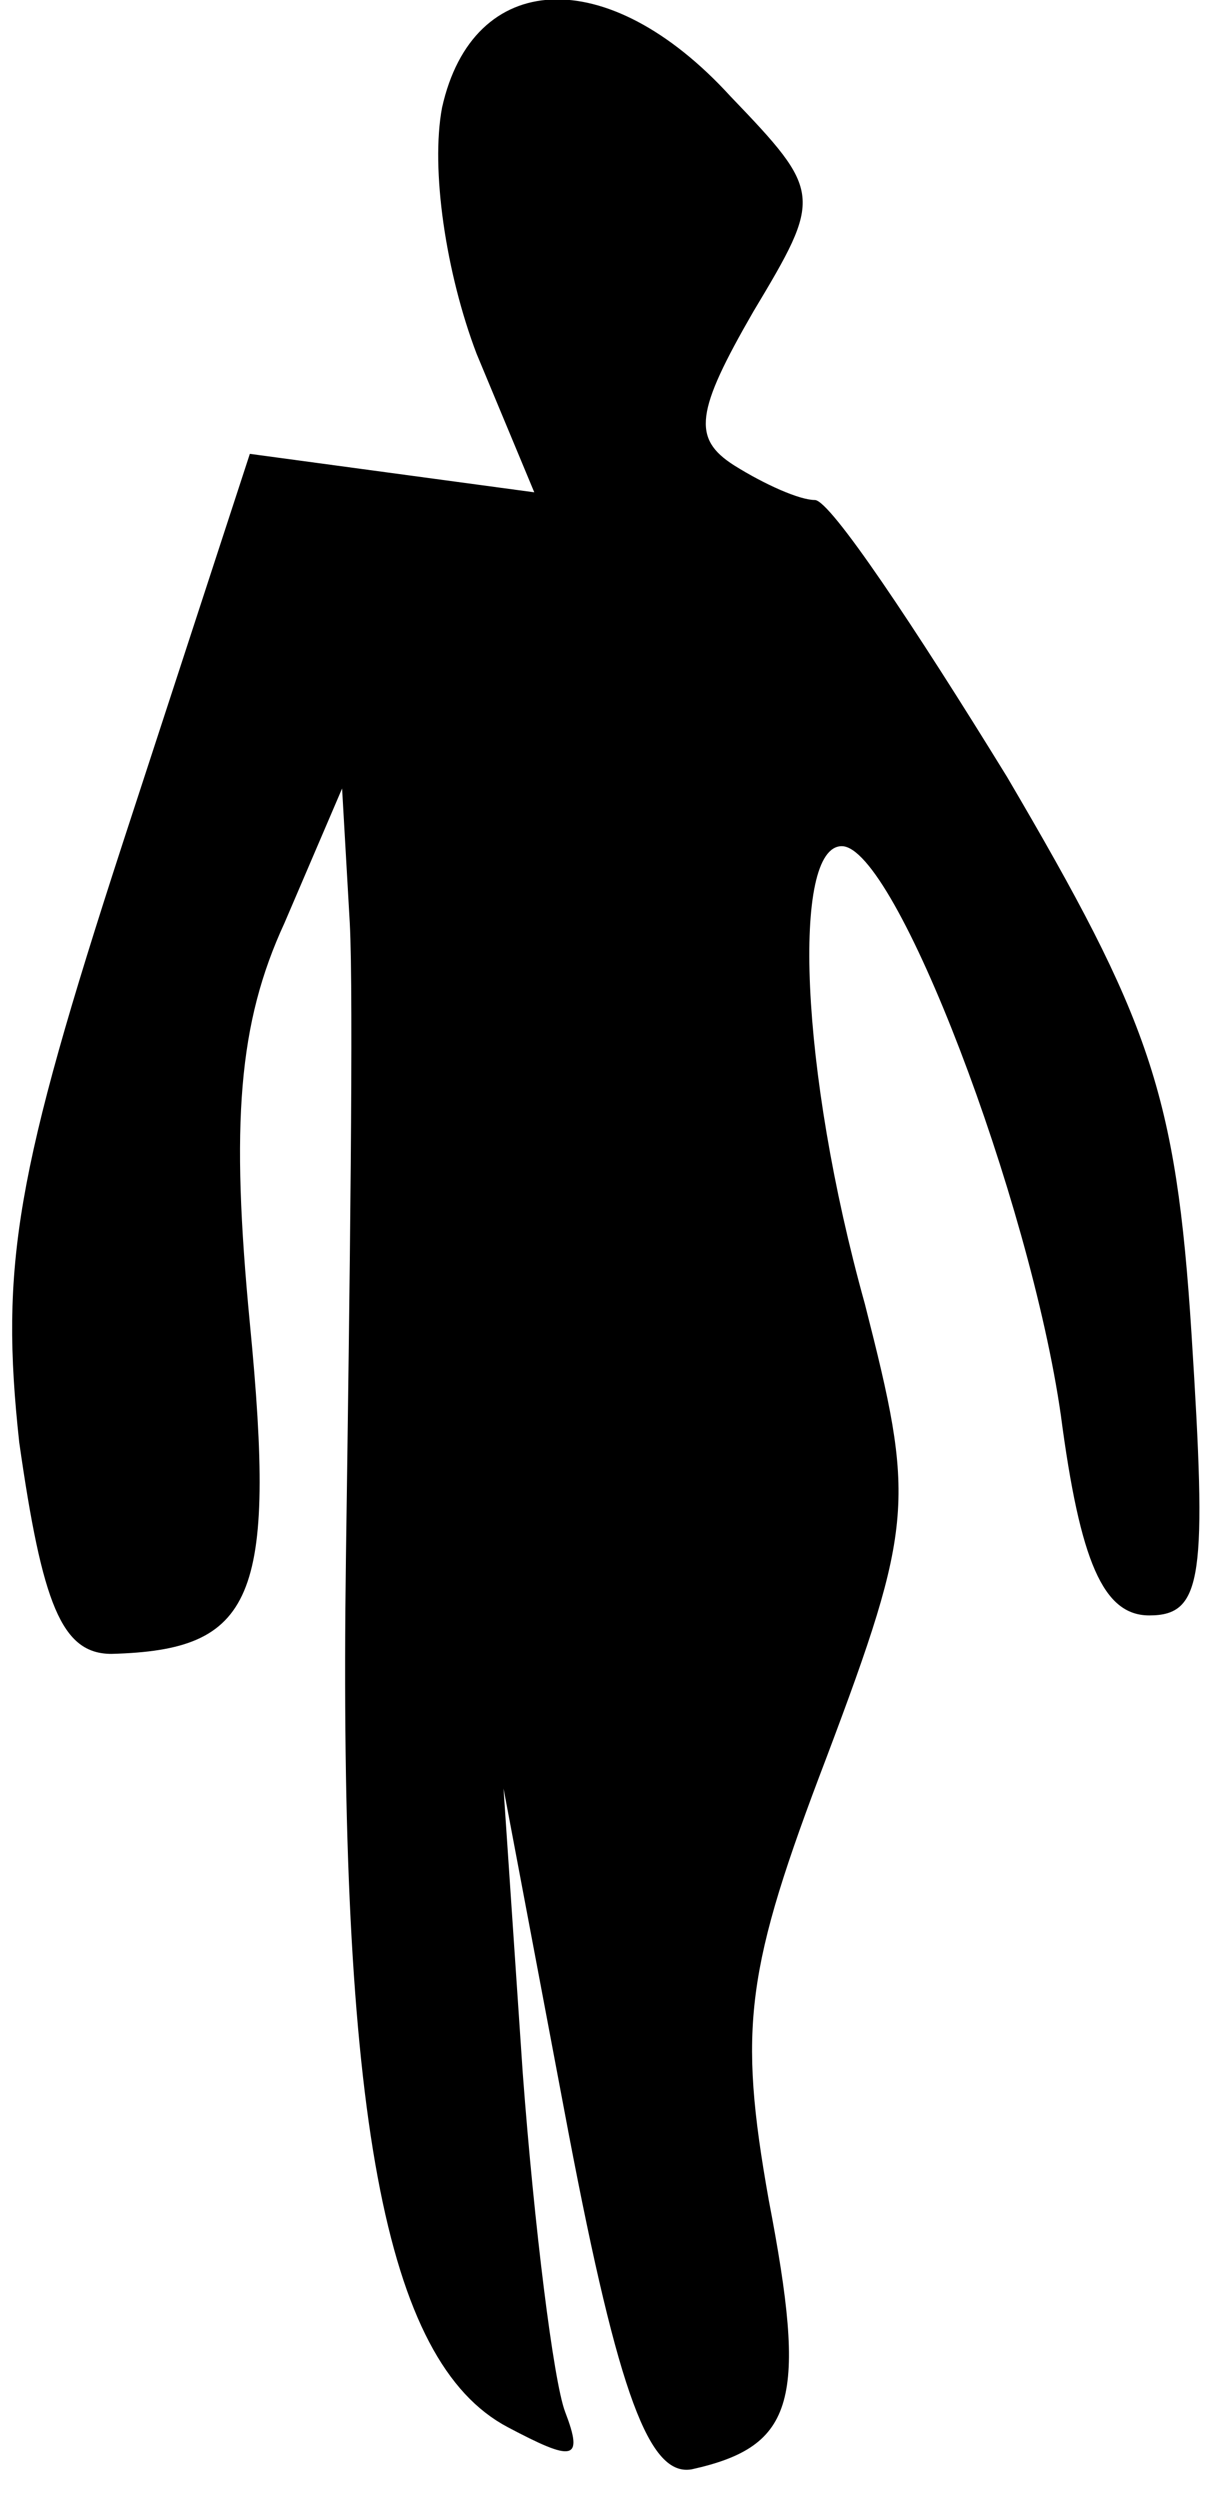 <?xml version="1.0" standalone="no"?>
<!DOCTYPE svg PUBLIC "-//W3C//DTD SVG 20010904//EN"
 "http://www.w3.org/TR/2001/REC-SVG-20010904/DTD/svg10.dtd">
<svg version="1.0" xmlns="http://www.w3.org/2000/svg"
 width="32pt" height="65pt" viewBox="0 0 32 65"
 preserveAspectRatio="xMidYMid meet">
<g transform="translate(0,65) scale(0.1,-0.1)"
fill="#000000" stroke="none">
<path fill="#000000" stroke="none" d="M115 622 c-3 -16 1 -43 9 -64 l15 -36
-37 5 -37 5 -33 -101 c-28 -86 -32 -110 -27 -156 6 -42 11 -55 24 -55 37 1 43
14 36 86 -5 52 -3 78 9 104 l15 35 2 -35 c1 -19 0 -94 -1 -165 -2 -145 10
-209 42 -226 17 -9 20 -9 15 4 -3 8 -8 48 -11 88 l-5 74 17 -90 c13 -68 21
-89 32 -87 27 6 30 18 20 70 -8 45 -6 60 15 115 23 61 23 67 10 118 -17 61
-19 119 -6 119 14 0 49 -92 57 -148 5 -38 11 -52 23 -52 14 0 15 10 11 73 -4
63 -11 82 -48 145 -24 39 -46 72 -50 72 -4 0 -13 4 -21 9 -11 7 -10 14 5 40
18 30 18 31 -6 56 -32 35 -67 33 -75 -3z"/>
</g>
</svg>
